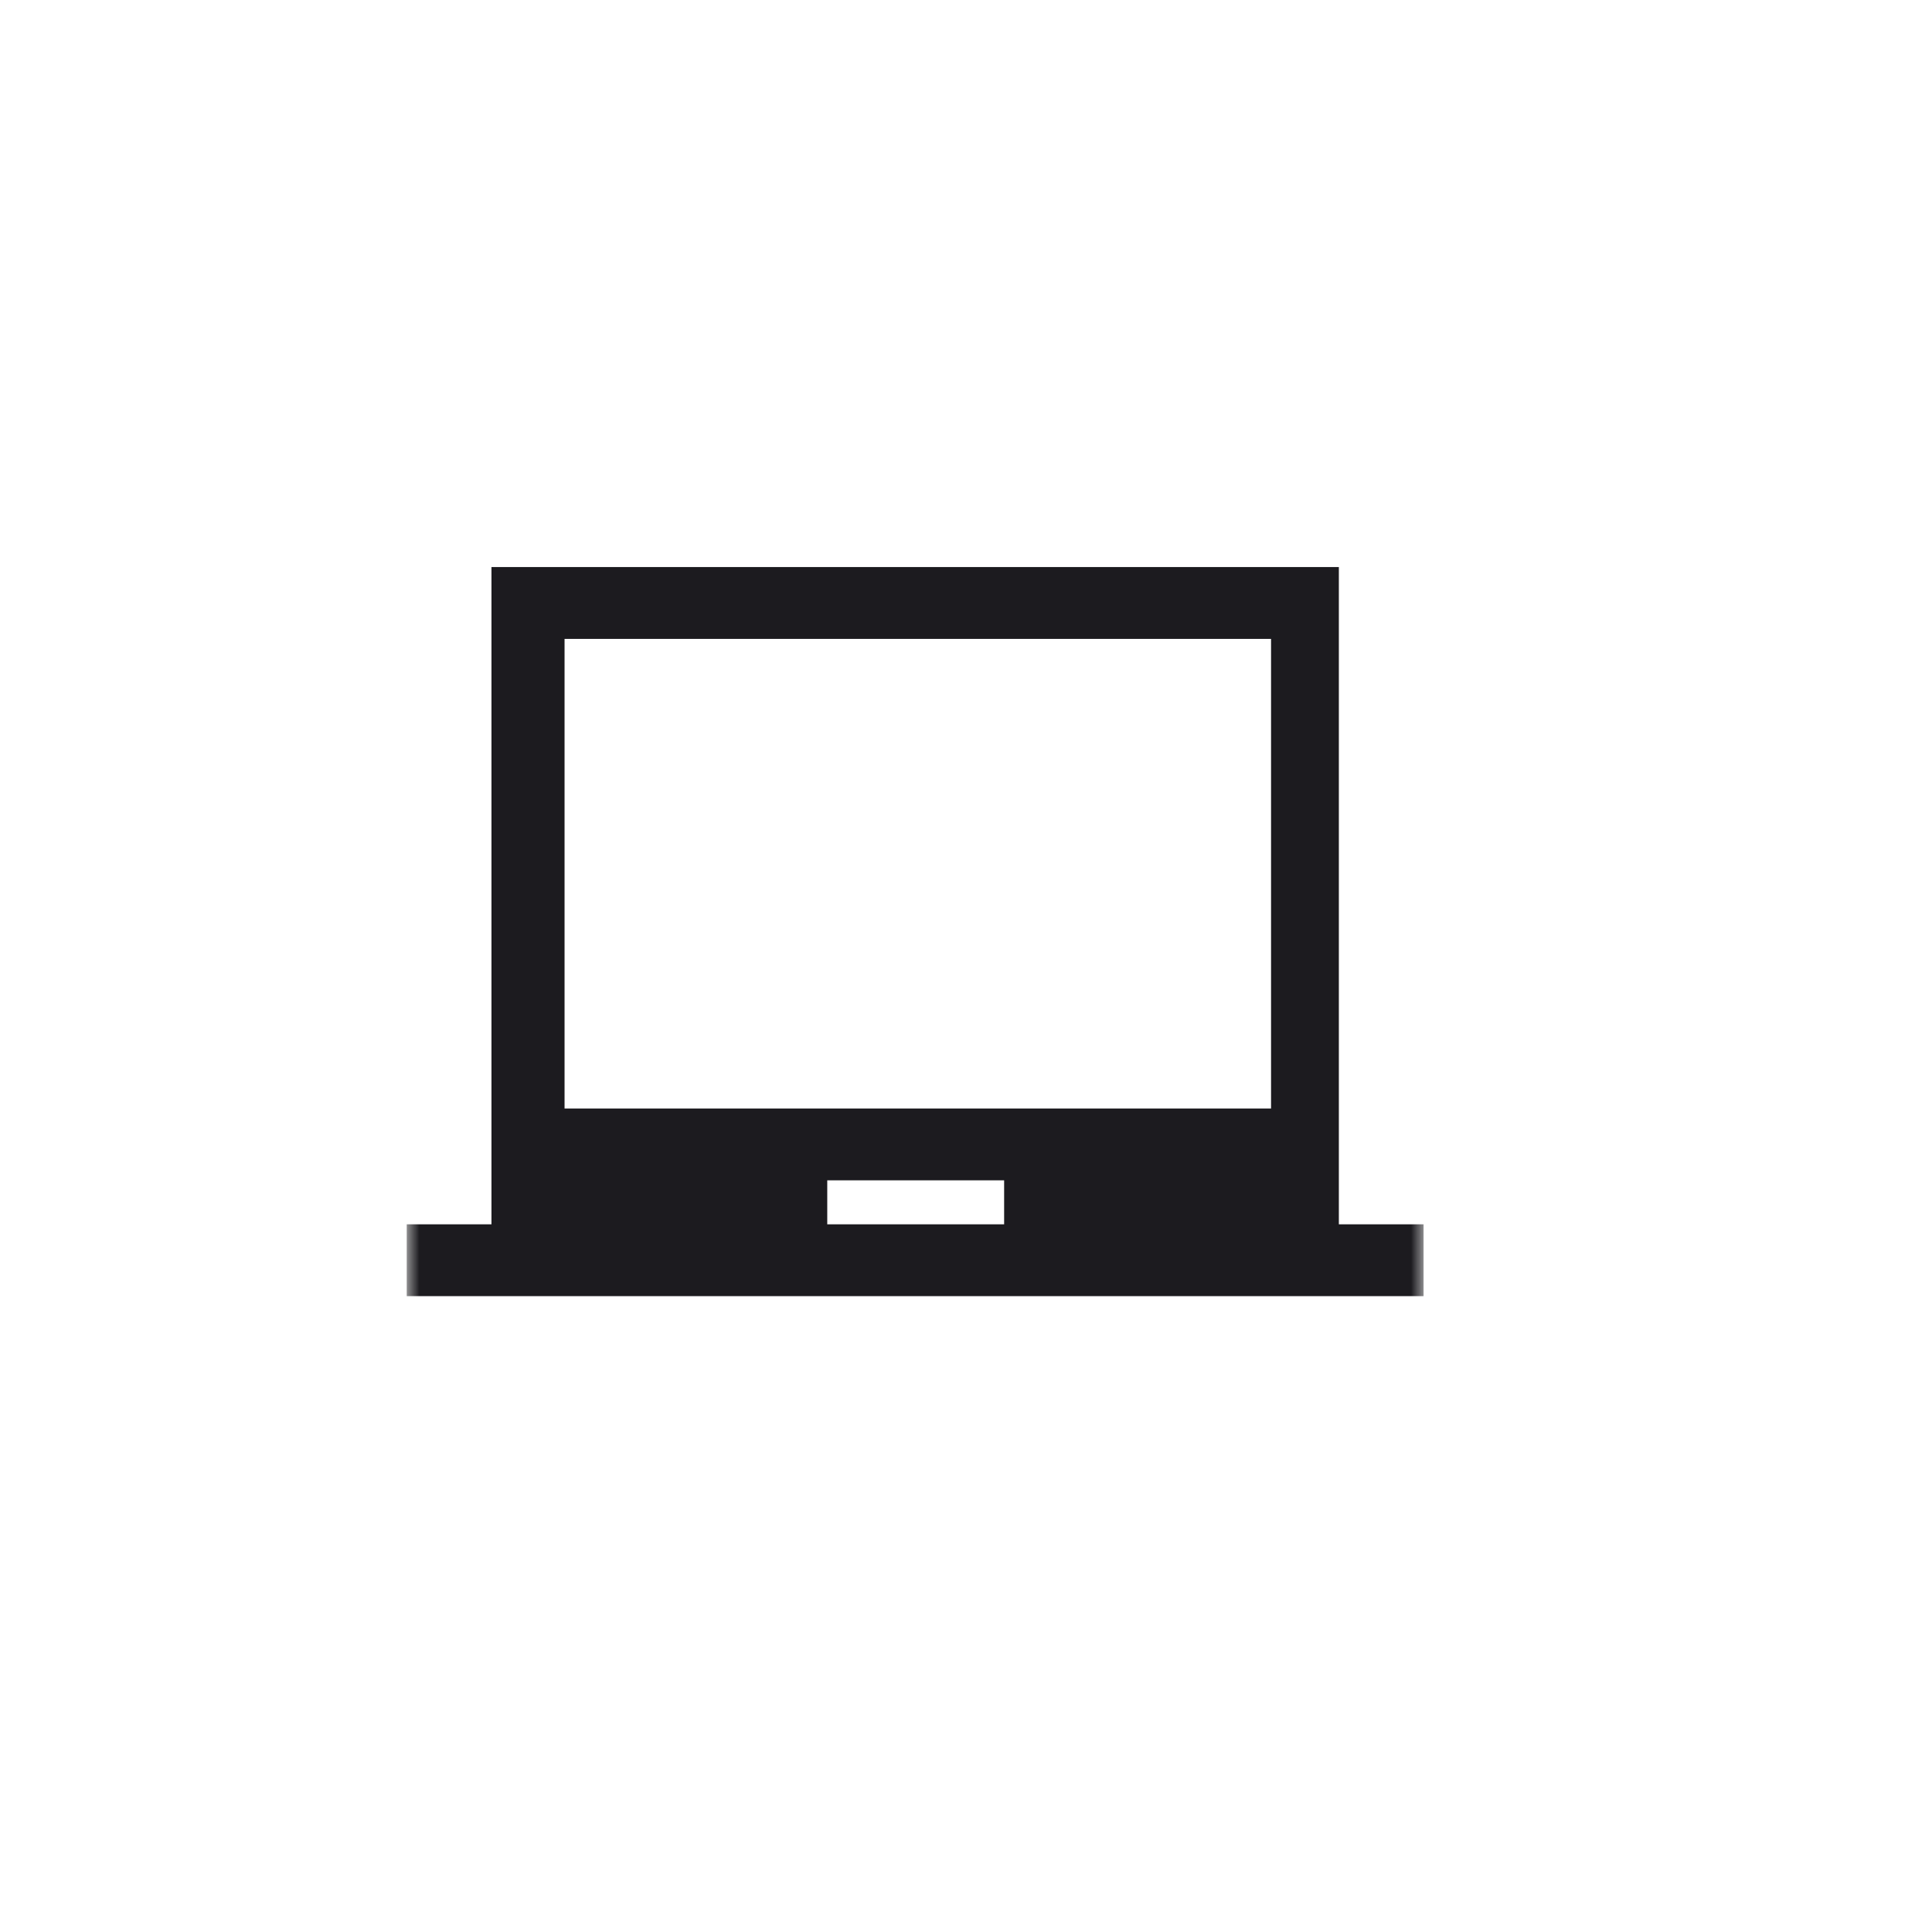 <svg width="76" height="75" viewBox="0 0 76 75" fill="none" xmlns="http://www.w3.org/2000/svg">
<mask id="mask0_3773_17183" style="mask-type:alpha" maskUnits="userSpaceOnUse" x="16" y="17" width="40" height="40">
<rect x="16" y="17" width="40" height="40" fill="#D9D9D9"/>
</mask>
<g mask="url(#mask0_3773_17183)">
<path d="M16 51V48.174H19.333V22.312H52.667V48.174H56V51H16ZM32.542 48.174H39.5V46.443H32.542V48.174ZM22.208 43.617H50V25.139H22.208V43.617Z" fill="#1C1B1F"/>
</g>
</svg>
